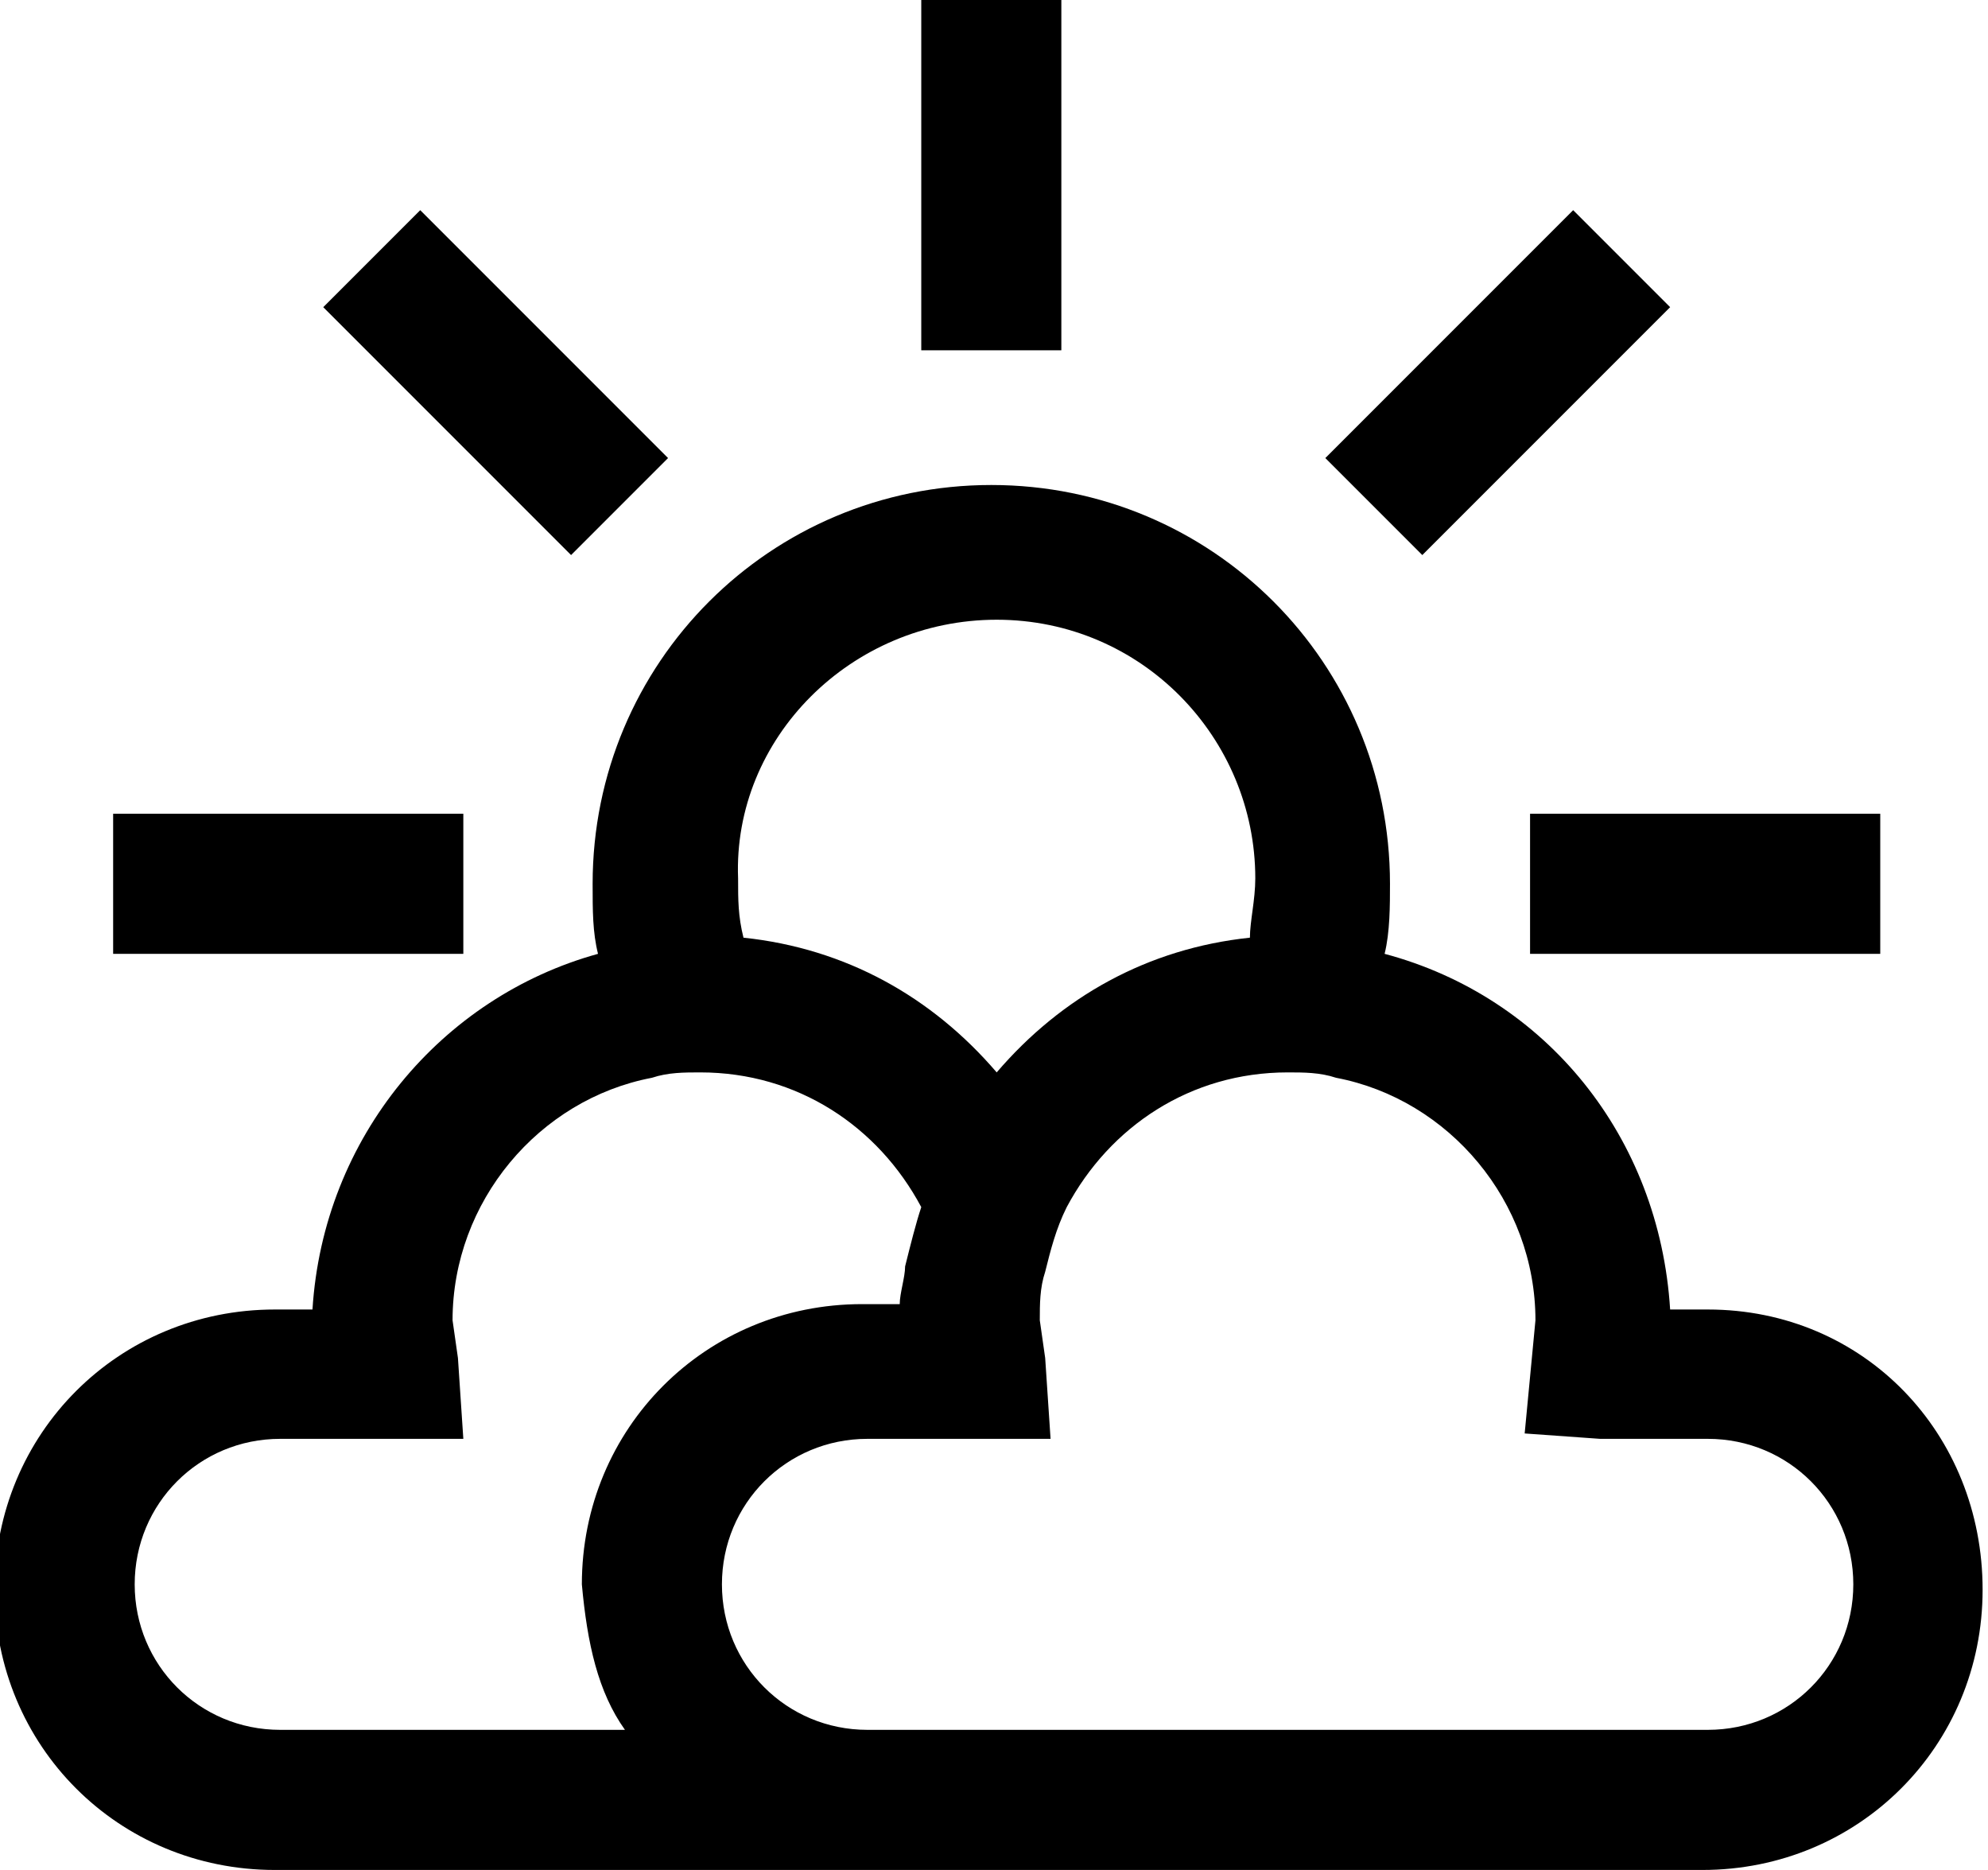 <?xml version="1.0" encoding="utf-8"?>
<!-- Generator: Adobe Illustrator 18.1.1, SVG Export Plug-In . SVG Version: 6.00 Build 0)  -->
<svg version="1.1" id="Layer_1" xmlns="http://www.w3.org/2000/svg" xmlns:xlink="http://www.w3.org/1999/xlink" x="0px" y="0px"
	 viewBox="0 0 36.9 34.7" enable-background="new 0 0 36.9 34.7" xml:space="preserve">
<path d="M19.7,0h-2.6v6.5h2.6V0z M31,5.7l-1.8-1.8l-4.6,4.6l1.8,1.8L31,5.7z M28.4,17.7h6.5v-2.6h-6.5V17.7z M8.6,15.1H2.1v2.6h6.5
	V15.1z M12.4,8.5L7.8,3.9L6,5.7l4.6,4.6L12.4,8.5z M31.7,24.3c0,0-0.4,0-0.7,0c-0.2-3.2-2.3-5.8-5.3-6.6c0.1-0.4,0.1-0.9,0.1-1.3
	c0-4.1-3.3-7.4-7.4-7.4c-4.1,0-7.4,3.3-7.4,7.4c0,0.5,0,0.9,0.1,1.3c-2.9,0.8-5.1,3.4-5.3,6.6c-0.3,0-0.7,0-0.7,0
	c-2.9,0-5.2,2.3-5.2,5.2s2.3,5.2,5.2,5.2h26.5c2.9,0,5.2-2.3,5.2-5.2S34.6,24.3,31.7,24.3z M18.5,11.5c2.7,0,4.8,2.2,4.8,4.8
	c0,0.4-0.1,0.8-0.1,1.1c-1.9,0.2-3.5,1.1-4.7,2.5c-1.2-1.4-2.8-2.3-4.7-2.5c-0.1-0.4-0.1-0.7-0.1-1.1C13.6,13.7,15.8,11.5,18.5,11.5
	z M11.6,32.1H5.2c-1.5,0-2.7-1.2-2.7-2.7c0-1.5,1.2-2.7,2.7-2.7h3.4l-0.1-1.5l-0.1-0.7c0-2.2,1.6-4.1,3.7-4.5
	c0.3-0.1,0.6-0.1,0.9-0.1c1.8,0,3.3,1,4.1,2.5c-0.1,0.3-0.2,0.7-0.3,1.1c0,0.2-0.1,0.5-0.1,0.7c-0.3,0-0.7,0-0.7,0
	c-2.9,0-5.2,2.3-5.2,5.2C10.9,30.5,11.1,31.4,11.6,32.1z M31.7,32.1H16.1c-1.5,0-2.7-1.2-2.7-2.7c0-1.5,1.2-2.7,2.7-2.7h3.4
	l-0.1-1.5l-0.1-0.7c0-0.3,0-0.6,0.1-0.9c0.1-0.4,0.2-0.8,0.4-1.2c0.8-1.5,2.3-2.5,4.1-2.5c0.3,0,0.6,0,0.9,0.1
	c2.1,0.4,3.7,2.3,3.7,4.5l-0.2,2.1l1.4,0.1h2c1.5,0,2.7,1.2,2.7,2.7C34.4,30.9,33.2,32.1,31.7,32.1z"/>
<g>
</g>
<g>
</g>
<g>
</g>
<g>
</g>
<g>
</g>
<g>
</g>
<g>
</g>
<g>
</g>
<g>
</g>
<g>
</g>
<g>
</g>
<g>
</g>
<g>
</g>
<g>
</g>
<g>
</g>
</svg>

